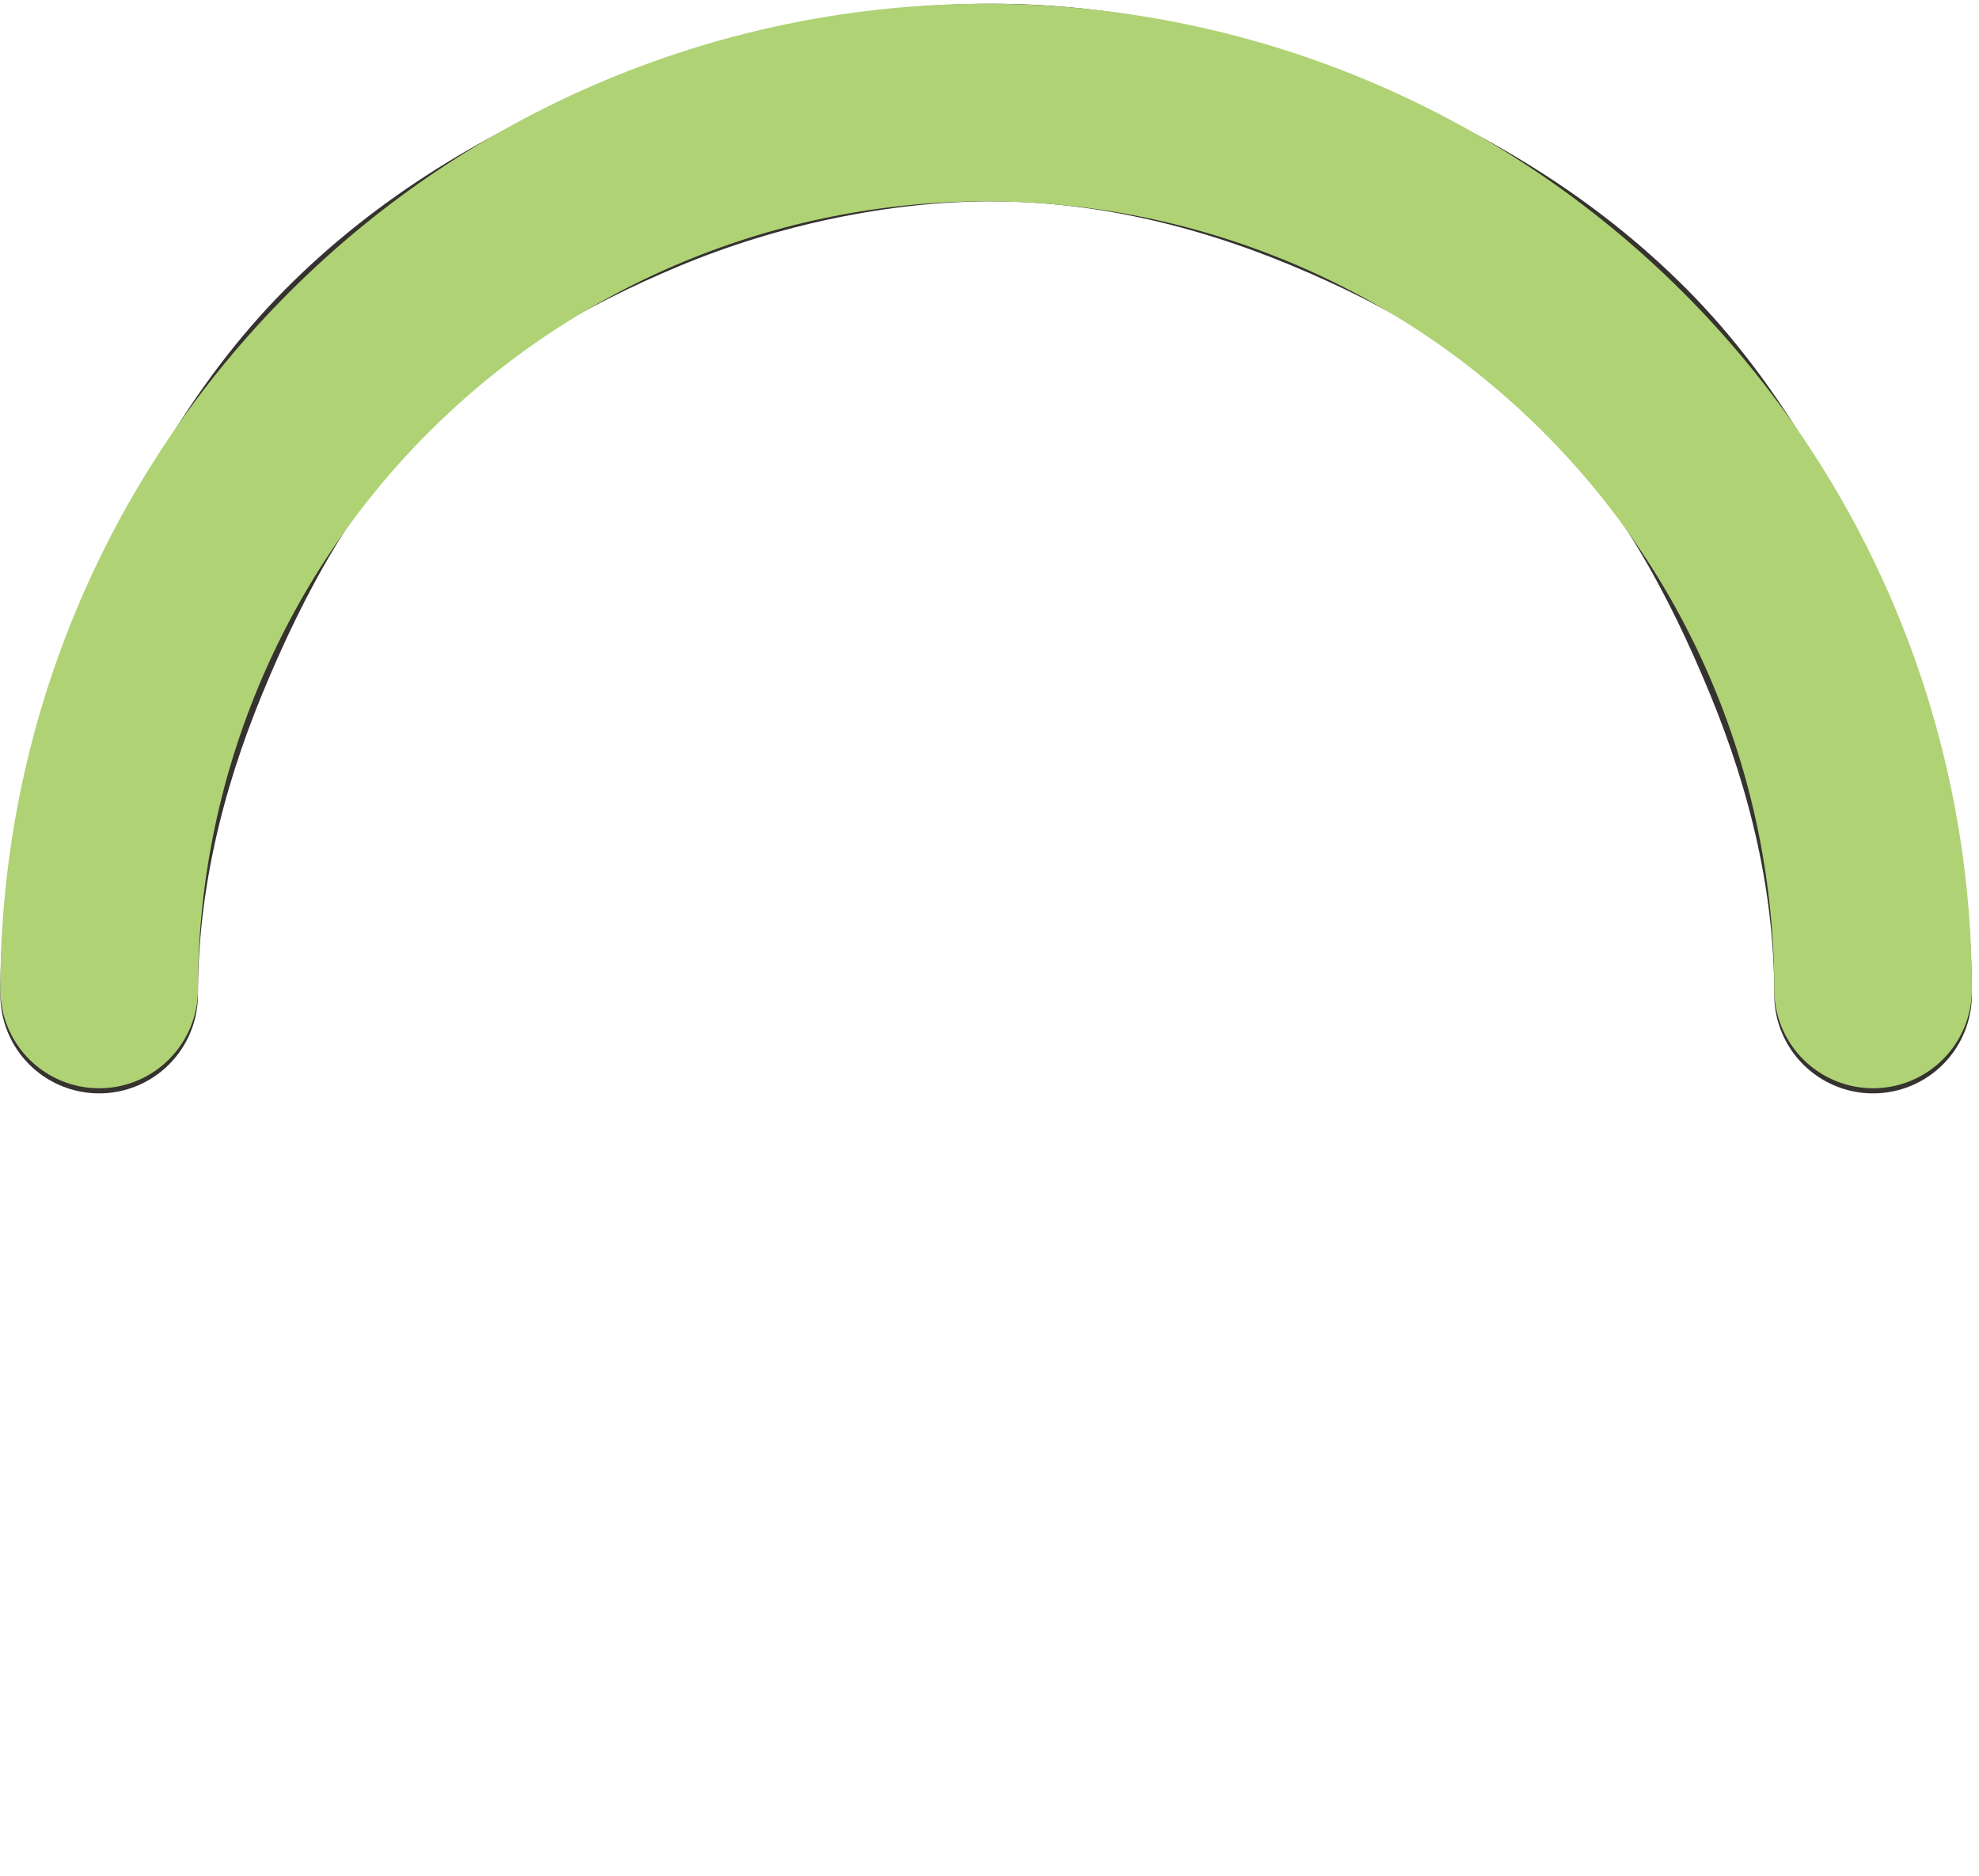 <svg width="193" height="183" viewBox="0 0 193 183" fill="none" xmlns="http://www.w3.org/2000/svg">
<path d="M182.668 97C182.668 85.575 180.015 74.555 175.668 64C171.321 53.445 165.7 43.079 157.668 35C149.636 26.921 140.163 21.372 129.668 17C119.173 12.628 108.027 10 96.668 10C85.309 10 73.163 12.628 62.668 17C52.173 21.372 42.7 26.921 34.668 35C26.636 43.079 21.015 53.445 16.668 64C12.321 74.555 9.668 85.575 9.668 97" stroke="#35322F" stroke-width="19.273" stroke-linecap="round" stroke-linejoin="round"/>
<path d="M9.668 96.5C9.668 85.141 11.905 73.892 16.252 63.398C20.599 52.903 26.971 43.367 35.003 35.335C43.035 27.303 52.571 20.931 63.066 16.584C73.561 12.237 84.809 10 96.168 10C107.527 10 118.775 12.237 129.27 16.584C139.765 20.931 149.3 27.303 157.333 35.335C165.365 43.367 171.737 52.903 176.084 63.398C180.431 73.893 182.668 85.141 182.668 96.5" stroke="#AFD275" stroke-width="19.273" stroke-linecap="round" stroke-linejoin="round"/>
</svg>

